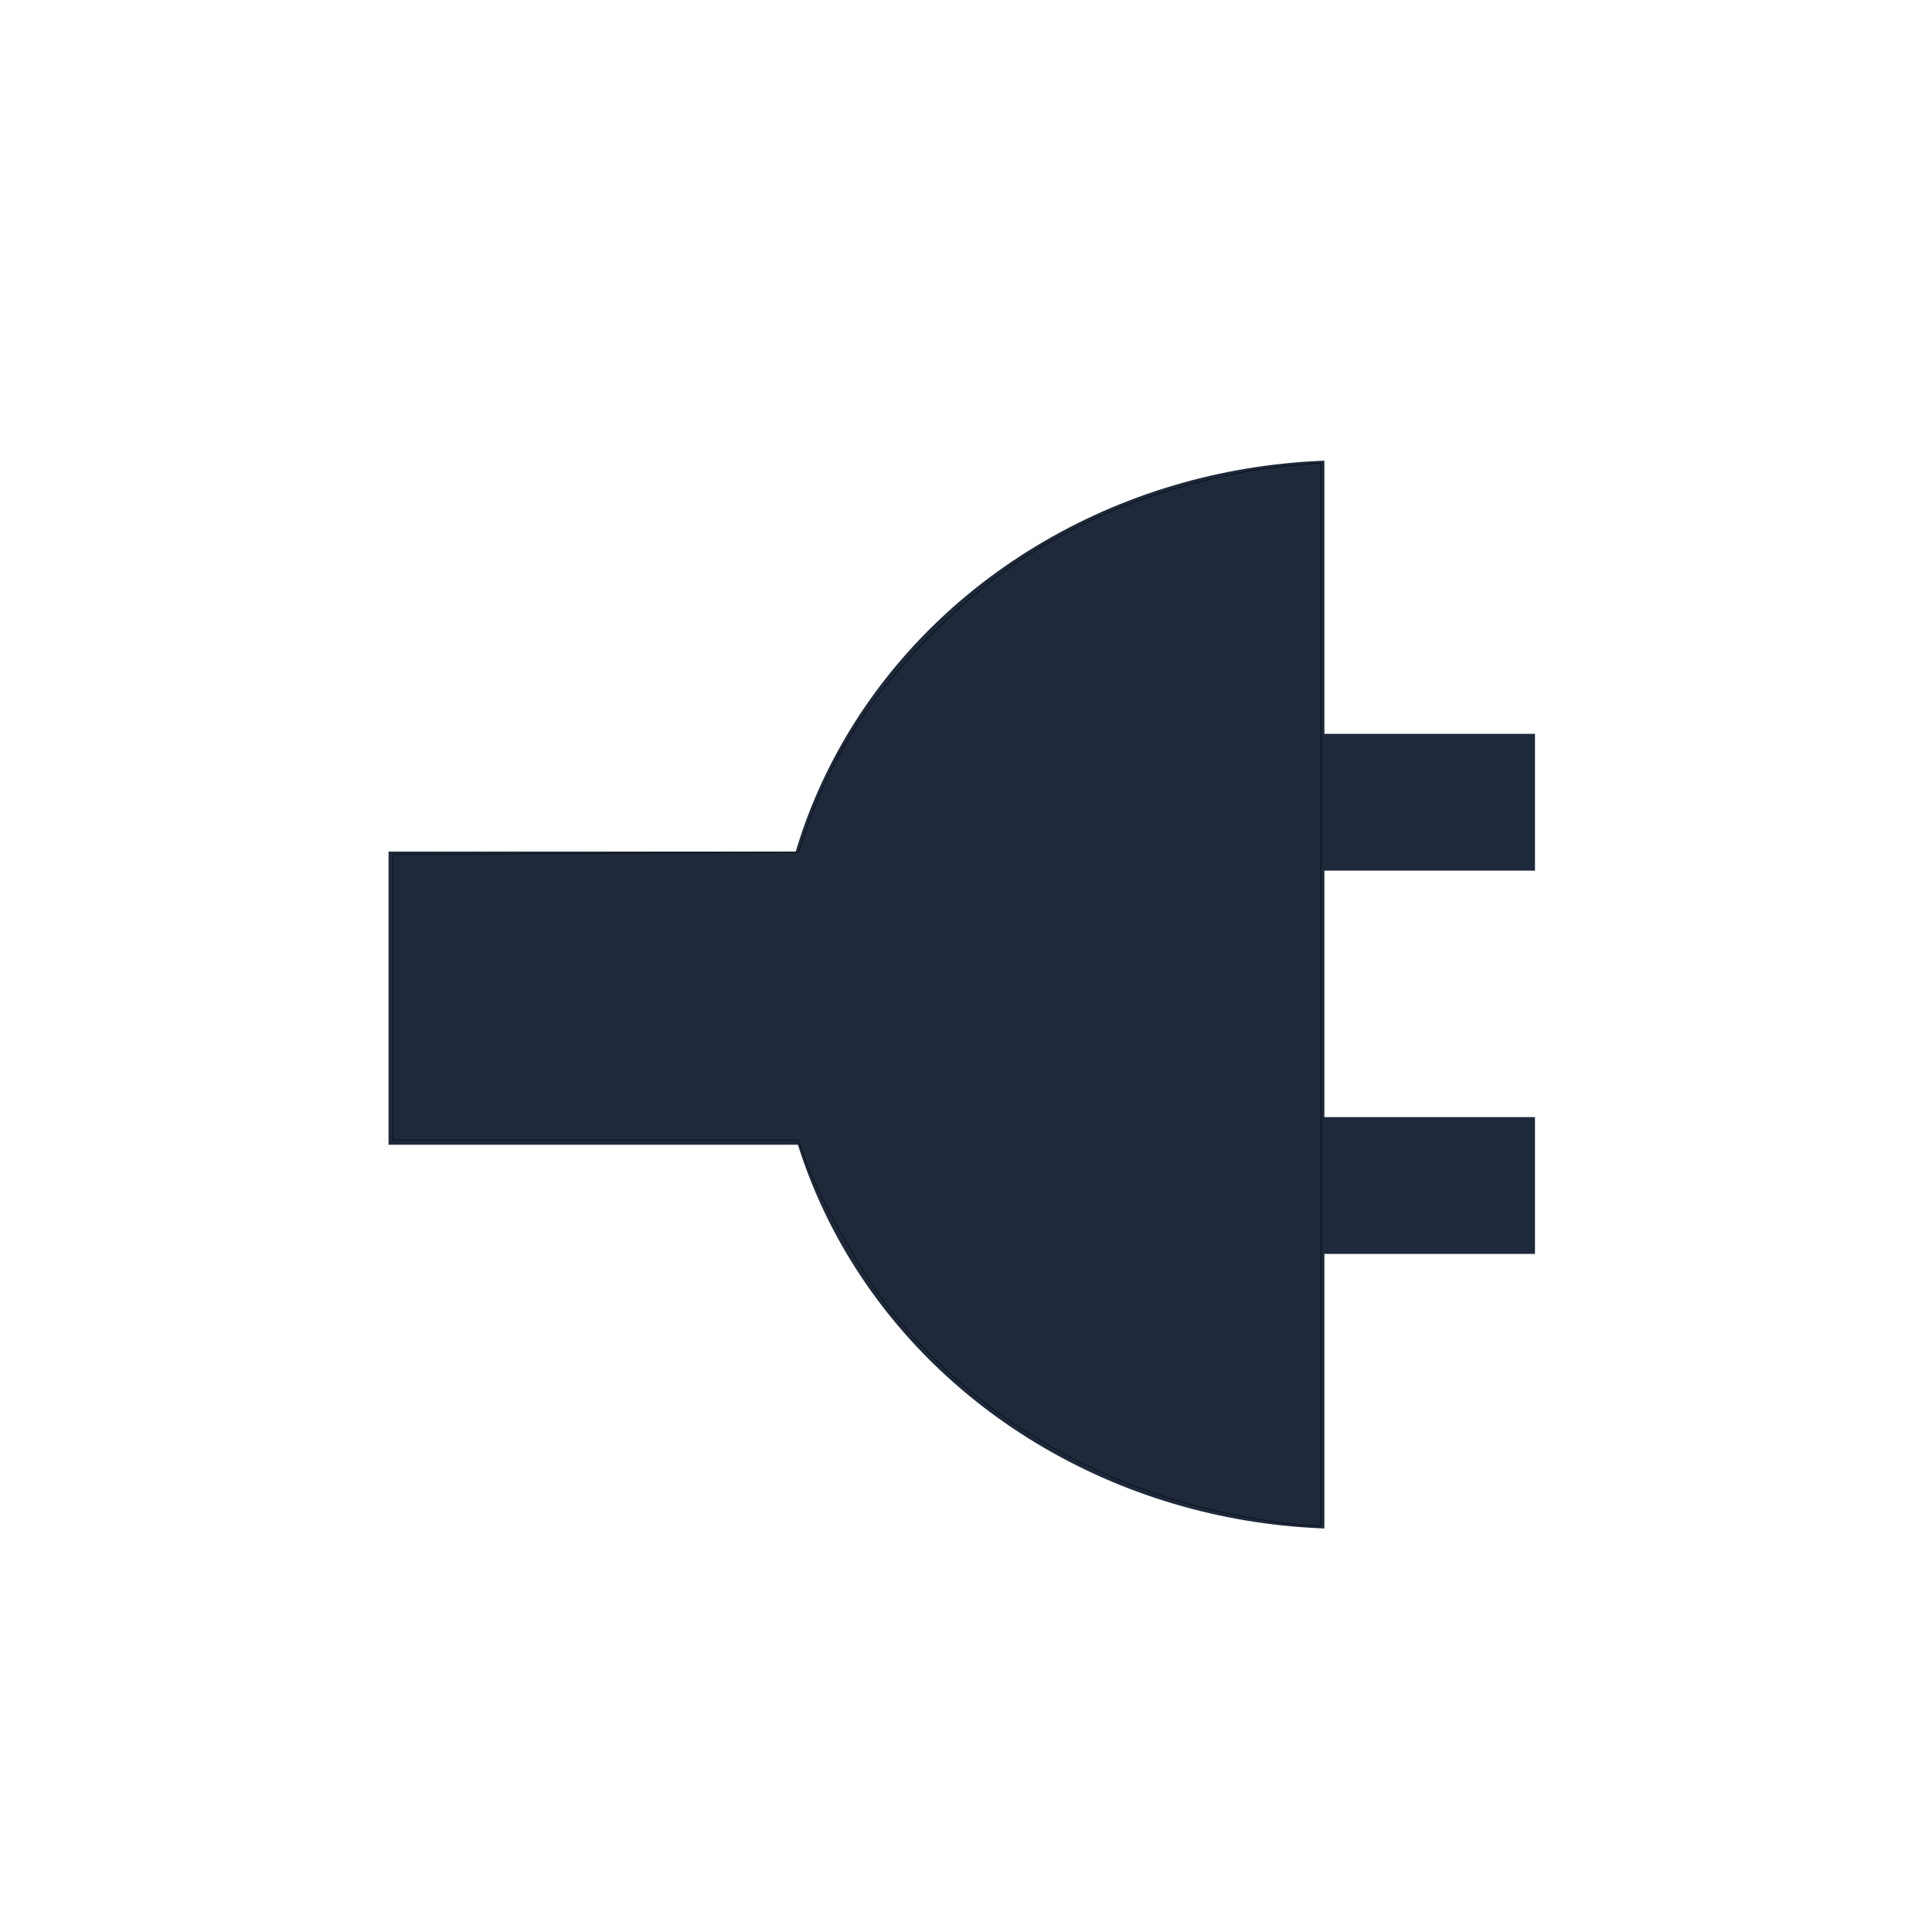 <?xml version="1.0" encoding="UTF-8" standalone="no"?>
<svg
   height="16px"
   viewBox="0 0 16 16"
   width="16px"
   version="1.1"
   id="svg2"
   sodipodi:docname="icon.svg"
   inkscape:version="1.3.2 (091e20e, 2023-11-25)"
   inkscape:export-filename="icon.png"
   inkscape:export-xdpi="192"
   inkscape:export-ydpi="192"
   xmlns:inkscape="http://www.inkscape.org/namespaces/inkscape"
   xmlns:sodipodi="http://sodipodi.sourceforge.net/DTD/sodipodi-0.dtd"
   xmlns="http://www.w3.org/2000/svg"
   xmlns:svg="http://www.w3.org/2000/svg">
  <defs
     id="defs2">
    <linearGradient
       id="swatch13"
       inkscape:swatch="solid">
      <stop
         style="stop-color:#1e293b;stop-opacity:1;"
         offset="0"
         id="stop13" />
    </linearGradient>
    <clipPath
       clipPathUnits="userSpaceOnUse"
       id="clipPath25">
      <rect
         style="fill:#ff0000;stroke:none;stroke-width:3;stroke-linecap:square;stroke-linejoin:miter;paint-order:stroke markers fill;stop-color:#000000"
         id="rect25-8"
         width="78"
         height="45.033"
         x="763.613"
         y="452.824" />
    </clipPath>
    <clipPath
       clipPathUnits="userSpaceOnUse"
       id="clipPath11">
      <g
         inkscape:label="Clip"
         id="use11">
        <path
           style="fill:#ffffff"
           d="m 6.737,3.909 -0.005,6.908 2.592,-0.006 -0.039,-6.905 z"
           id="path12" />
      </g>
    </clipPath>
    <clipPath
       clipPathUnits="userSpaceOnUse"
       id="clipPath14">
      <g
         inkscape:label="Clip"
         id="use14">
        <path
           style="fill:#ffffff"
           d="m 6.545,2.993 0.049,8.008 2.883,0.006 -0.025,-8.026 z"
           id="path2" />
      </g>
    </clipPath>
    <clipPath
       clipPathUnits="userSpaceOnUse"
       id="clipPath2">
      <rect
         style="fill:none;fill-opacity:1;stroke:#000000;stroke-width:0.095;stroke-dasharray:none;stroke-opacity:1"
         id="rect3"
         width="5.803"
         height="6.185"
         x="2.158"
         y="4.224" />
    </clipPath>
    <clipPath
       clipPathUnits="userSpaceOnUse"
       id="clipPath2-3">
      <rect
         style="fill:none;fill-opacity:1;stroke:#000000;stroke-width:0.095;stroke-dasharray:none;stroke-opacity:1"
         id="rect3-6"
         width="5.803"
         height="6.185"
         x="2.158"
         y="4.224" />
    </clipPath>
  </defs>
  <sodipodi:namedview
     id="namedview2"
     pagecolor="#ffffff"
     bordercolor="#000000"
     borderopacity="0.25"
     inkscape:showpageshadow="2"
     inkscape:pageopacity="0.0"
     inkscape:pagecheckerboard="0"
     inkscape:deskcolor="#d1d1d1"
     inkscape:zoom="25.367456"
     inkscape:cx="8.9484732"
     inkscape:cy="7.7461453"
     inkscape:window-width="1360"
     inkscape:window-height="731"
     inkscape:window-x="0"
     inkscape:window-y="0"
     inkscape:window-maximized="1"
     inkscape:current-layer="svg2"
     showgrid="true"
     showguides="true">
    <inkscape:grid
       id="grid2"
       units="px"
       originx="0"
       originy="0"
       spacingx="1"
       spacingy="1"
       empcolor="#0099e5"
       empopacity="0.302"
       color="#0099e5"
       opacity="0.149"
       empspacing="5"
       dotted="false"
       gridanglex="30"
       gridanglez="30"
       visible="true" />
  </sodipodi:namedview>
  <g
     id="g6"
     style="fill:#1e293b;fill-opacity:1">
    <g
       id="g3"
       transform="matrix(1.354,0,0,1.475,1.903,-2.87)"
       style="fill:#1e293b;fill-opacity:1">
      <g
         id="g2"
         clip-path="url(#clipPath2)"
         transform="translate(-1.266,0.23)"
         style="fill:#1e293b;fill-opacity:1">
        <rect
           style="fill:#1e293b;stroke-width:1.906;fill-opacity:1"
           id="rect5-2"
           width="3.112"
           height="1.646"
           x="2.237"
           y="6.497" />
        <rect
           style="fill:#1e293b;stroke-width:1.906;fill-opacity:1"
           id="rect5-2-1"
           width="3.112"
           height="1.646"
           x="10.751"
           y="6.493" />
        <ellipse
           style="fill:#1e293b;stroke-width:1.801;fill-opacity:1"
           id="path5"
           cx="8.1"
           cy="7.3"
           rx="3.5"
           ry="3" />
      </g>
      <rect
         style="fill:#1e293b;stroke-width:0.842;fill-opacity:1"
         id="rect5-4"
         width="1.3"
         height="0.768"
         x="6.683"
         y="6.066" />
      <rect
         style="display:inline;fill:#1e293b;stroke-width:0.842;fill-opacity:1"
         id="rect5"
         width="1.3"
         height="0.768"
         x="6.683"
         y="8.218" />
    </g>
    <path
       style="fill:#1e293b;fill-opacity:1;stroke:#000000;stroke-width:0.004;stroke-dasharray:none;stroke-opacity:1"
       d="M 10.387,12.576 C 9.167,12.37 8.1,11.759 7.371,10.847 7.142,10.561 6.772,9.902 6.655,9.569 L 6.61,9.441 H 4.931 3.252 V 8.259 7.077 l 1.681,-0.01 1.681,-0.01 0.067,-0.198 C 6.887,6.255 7.24,5.716 7.763,5.204 8.211,4.765 8.639,4.477 9.208,4.232 9.621,4.054 10.227,3.897 10.649,3.859 l 0.29,-0.026 v 4.401 4.401 l -0.128,-0.004 c -0.07,-0.002 -0.261,-0.027 -0.424,-0.054 z"
       id="path4" />
  </g>
</svg>
